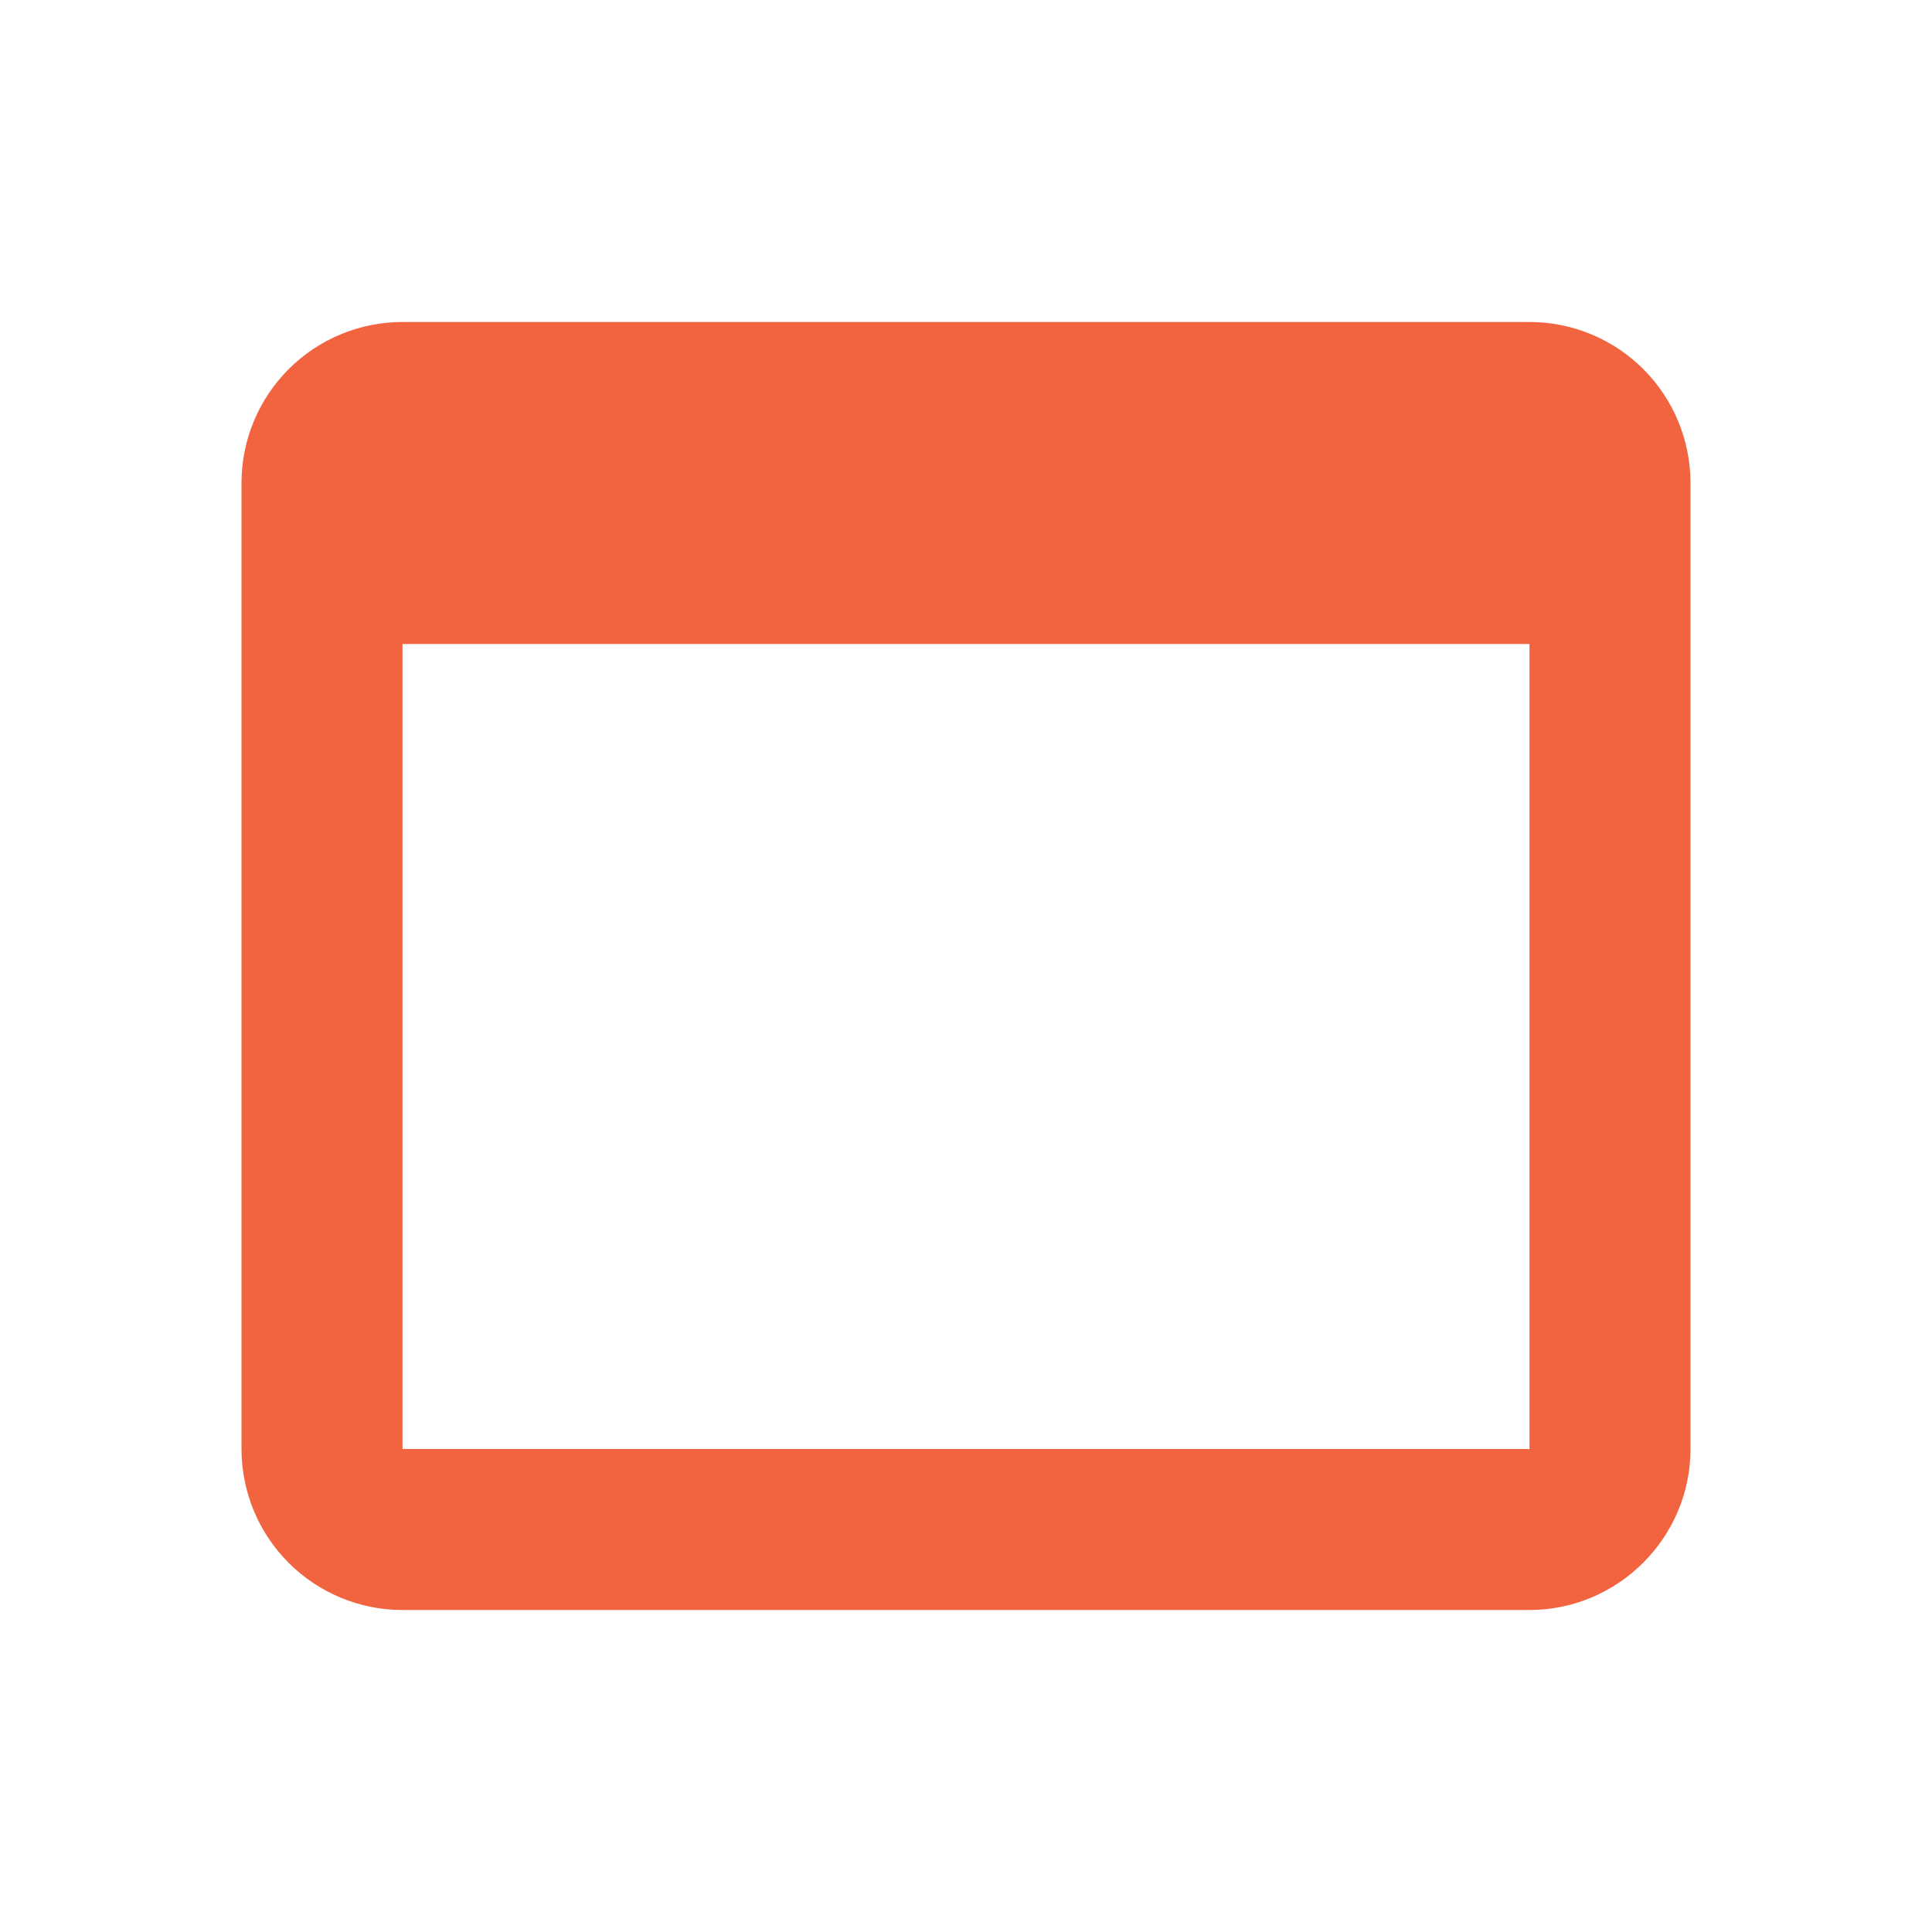 <svg width="86" height="86" viewBox="0 0 86 86" fill="none" xmlns="http://www.w3.org/2000/svg">
<path d="M68.083 14.333H17.917C16.016 14.333 14.193 15.088 12.849 16.432C11.505 17.776 10.75 19.599 10.75 21.5V64.5C10.75 66.401 11.505 68.224 12.849 69.568C14.193 70.912 16.016 71.667 17.917 71.667H68.083C72.025 71.667 75.25 68.442 75.25 64.5V21.5C75.25 19.599 74.495 17.776 73.151 16.432C71.807 15.088 69.984 14.333 68.083 14.333ZM68.083 64.5H17.917V28.667H68.083V64.5Z" fill="#f26440"/>
</svg>
